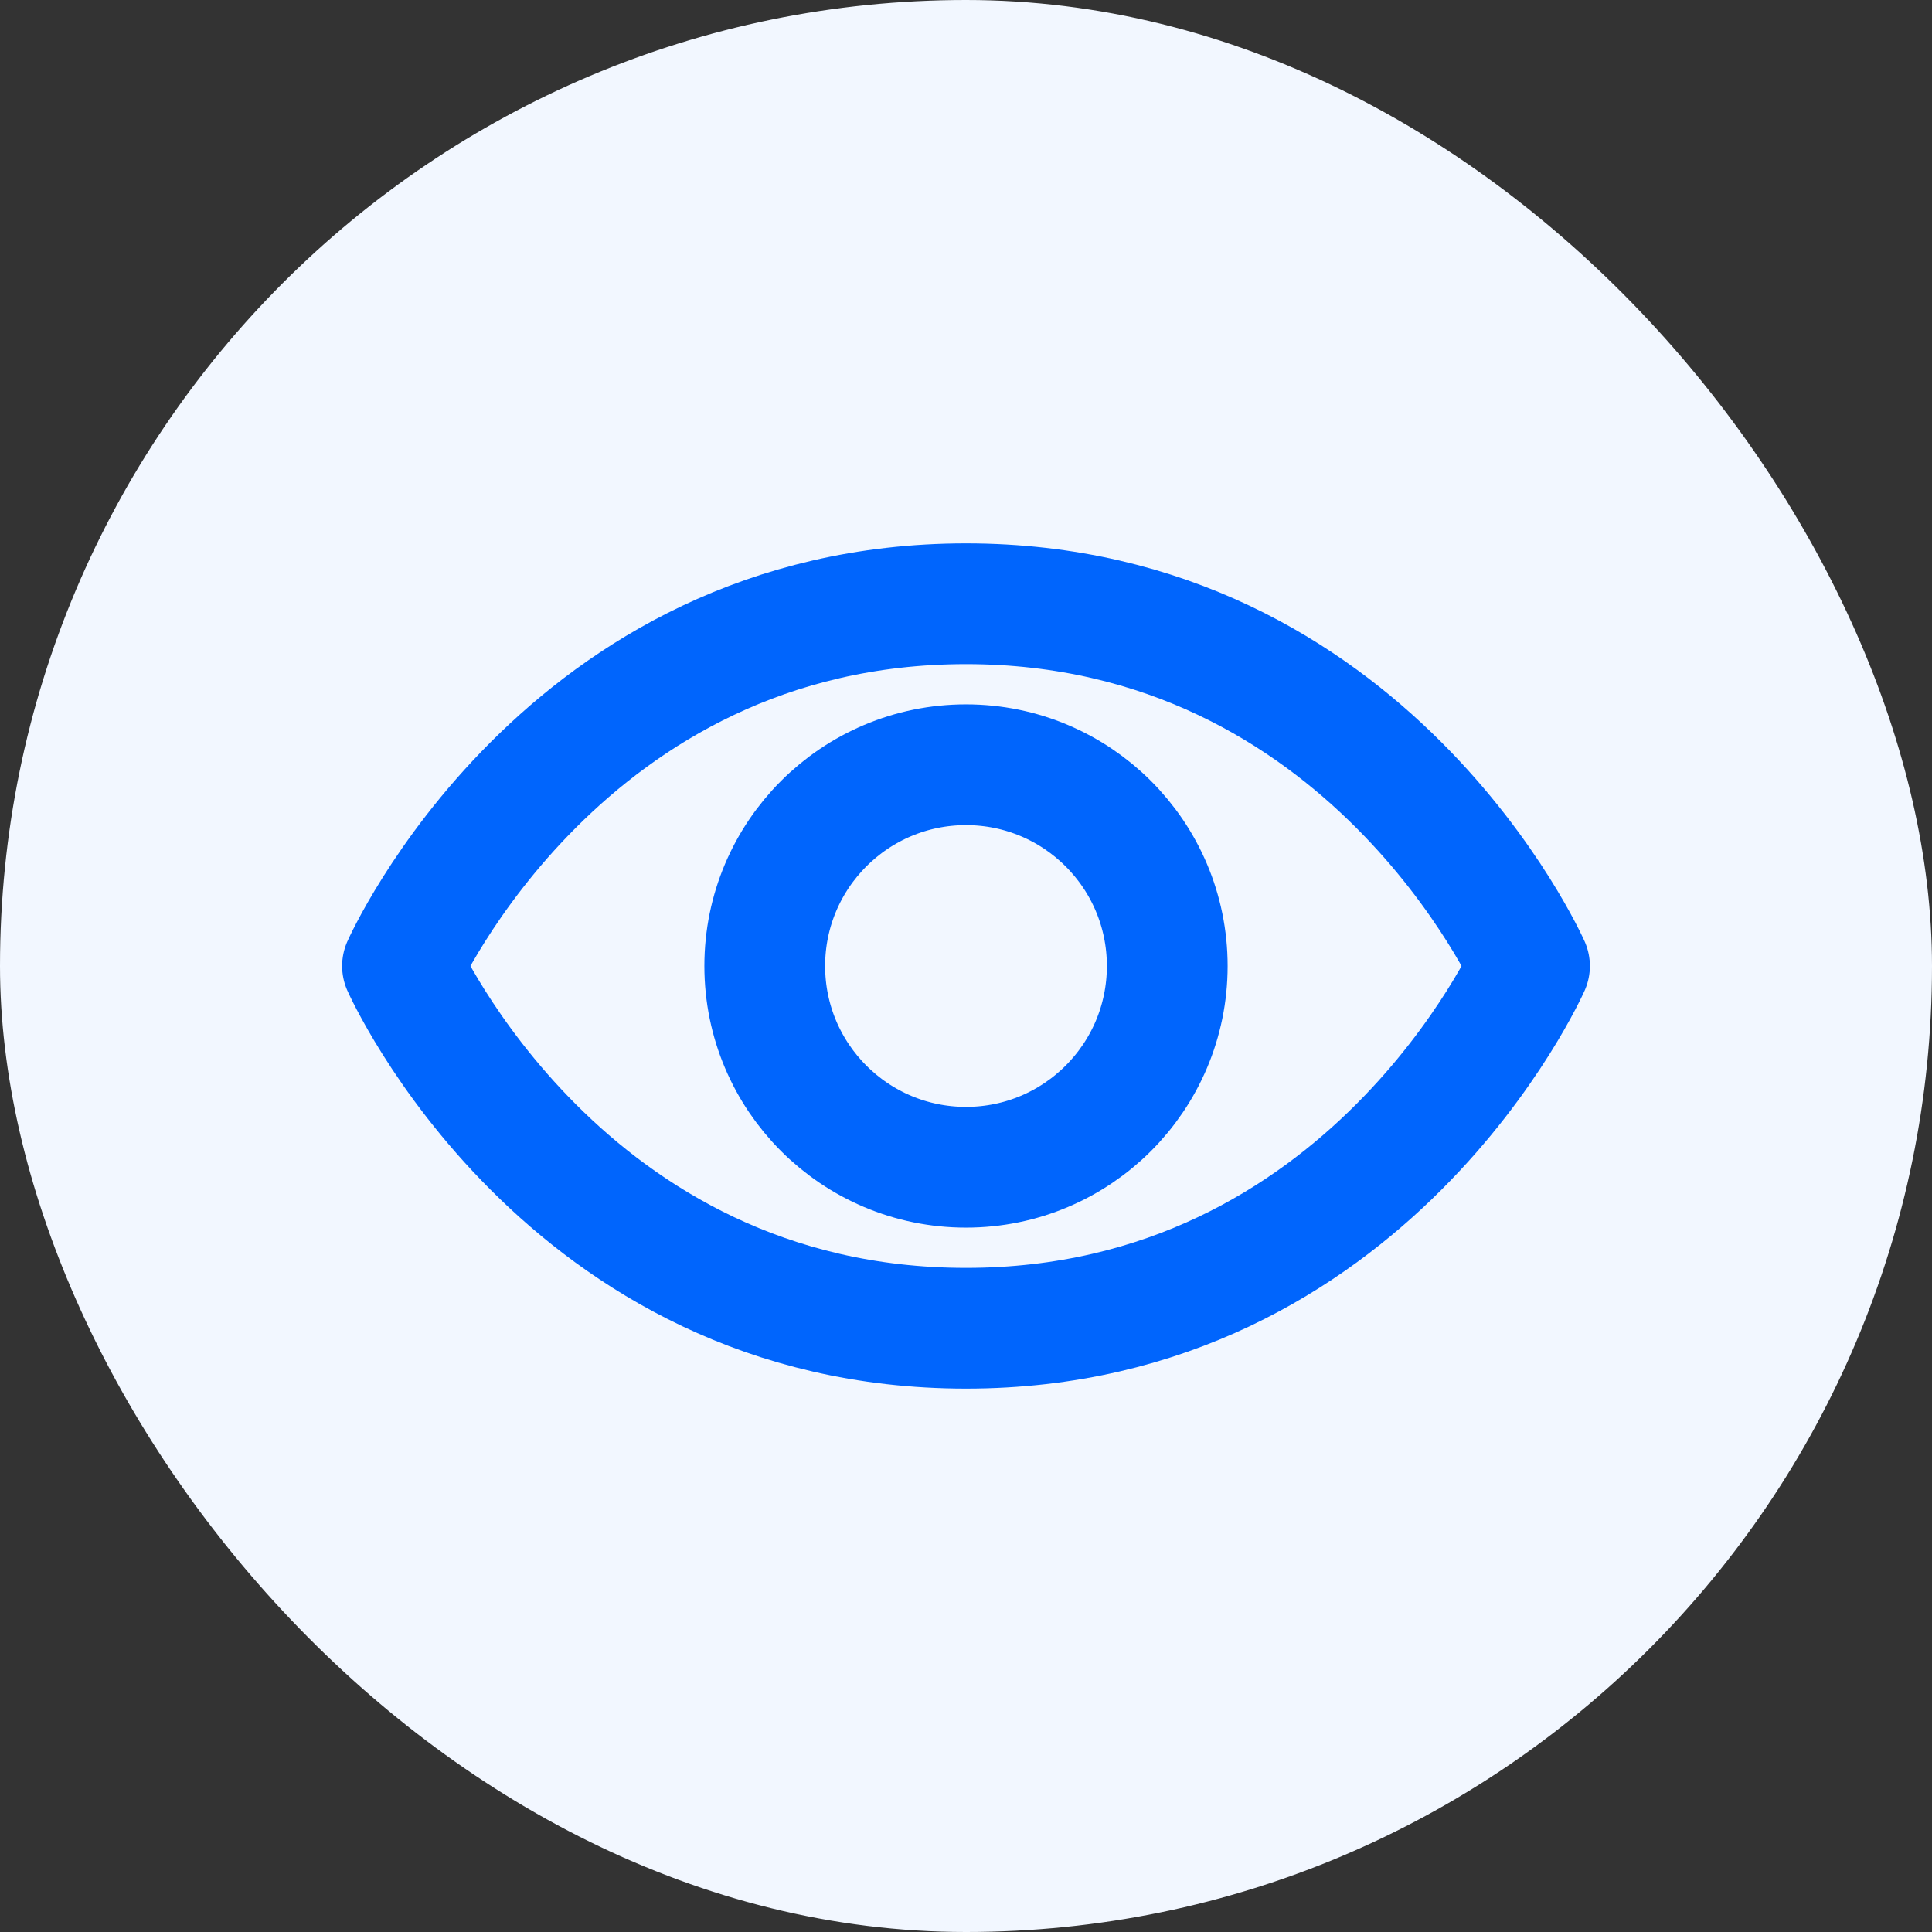 <svg width="24" height="24" viewBox="0 0 24 24" fill="none" xmlns="http://www.w3.org/2000/svg">
<rect x="0" y="0" width="24" height="24" fill="#333333" stroke="none"/>
<rect width="24" height="24" rx="12" fill="#F2F7FF"/>
<path d="M12 7.5C7 7.5 5 12 5 12C5 12 7 16.5 12 16.5C17 16.5 19 12 19 12C19 12 17 7.5 12 7.5Z" stroke="#0065FD" stroke-width="1.5" stroke-linecap="round" stroke-linejoin="round"/>
<path d="M12 14.5C13.381 14.5 14.5 13.381 14.5 12C14.5 10.619 13.381 9.5 12 9.5C10.619 9.5 9.5 10.619 9.5 12C9.5 13.381 10.619 14.5 12 14.5Z" stroke="#0065FD" stroke-width="1.5" stroke-linecap="round" stroke-linejoin="round"/>
</svg>
